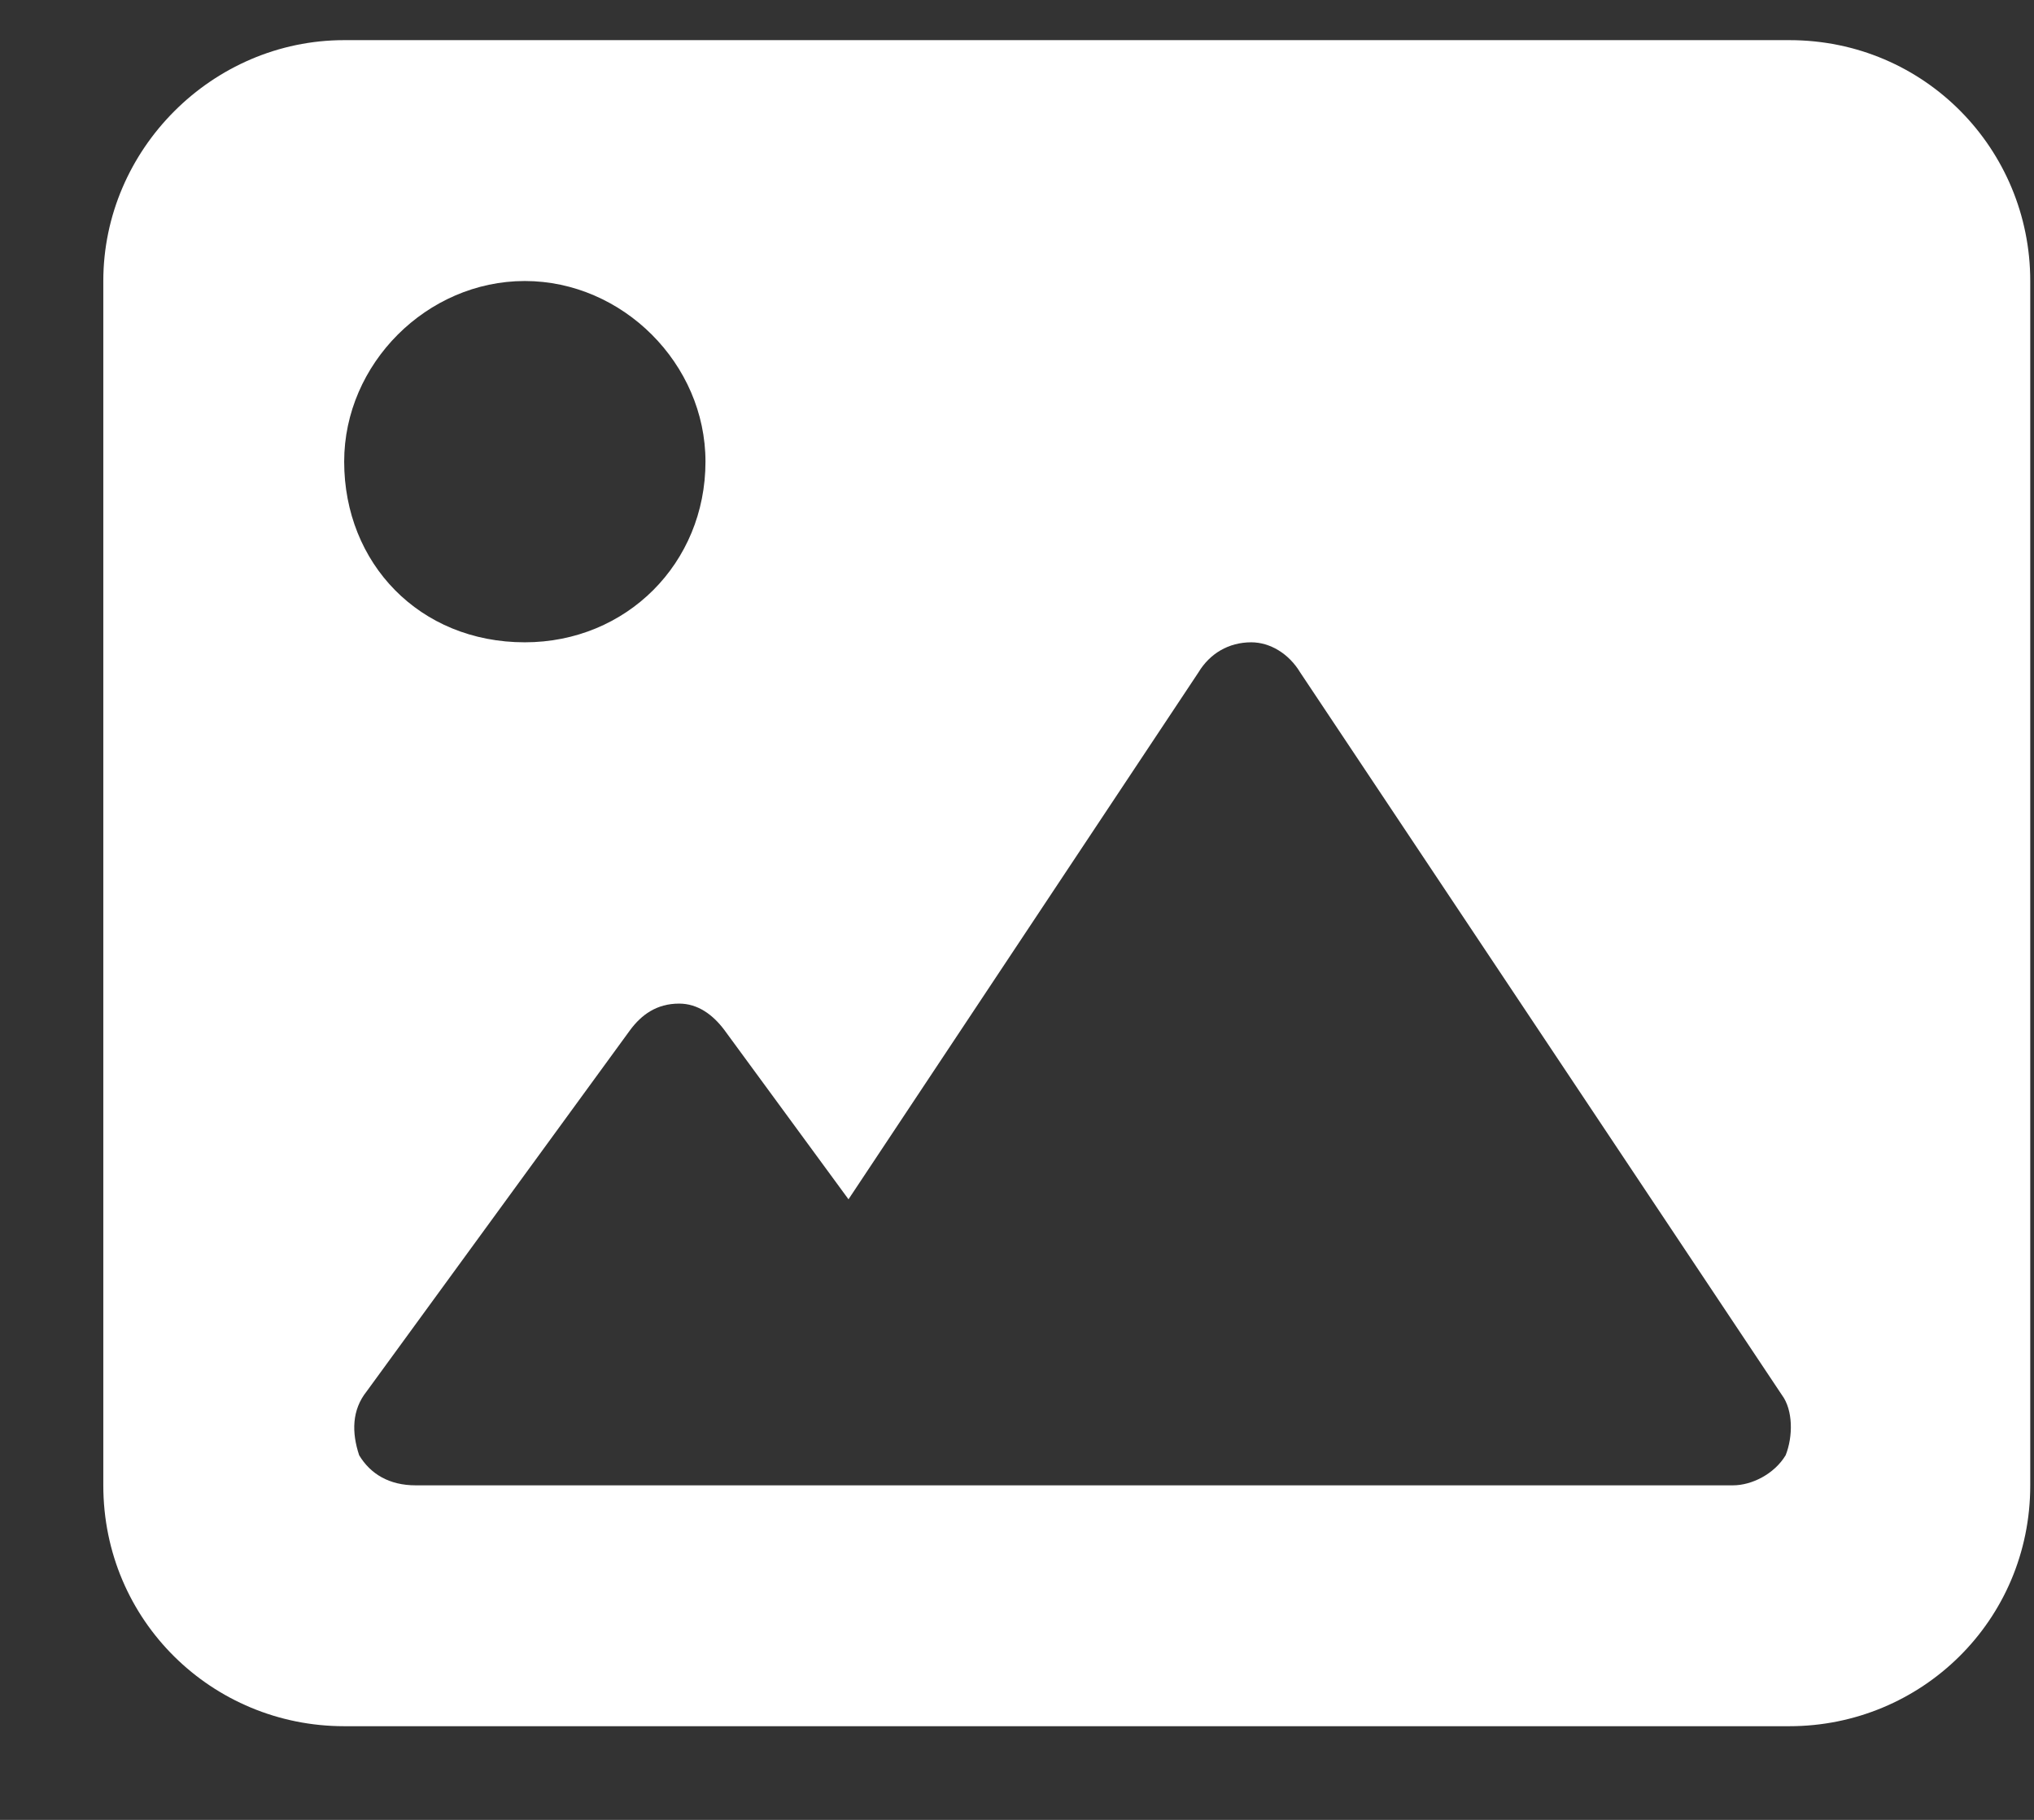 <svg width="19" height="17" viewBox="0 0 19 17" fill="none" xmlns="http://www.w3.org/2000/svg">
<rect x="0" y="0" width="19" height="17" fill="#333333" stroke="none"/>
<path d="M16.715 0.375C17.98 0.375 18.965 1.395 18.965 2.625V13.875C18.965 15.141 17.945 16.125 16.715 16.125H3.215C1.984 16.125 0.965 15.141 0.965 13.875V2.625C0.965 1.395 1.984 0.375 3.215 0.375H16.715ZM4.902 2.625C3.988 2.625 3.215 3.398 3.215 4.312C3.215 5.262 3.918 6 4.902 6C5.852 6 6.59 5.262 6.59 4.312C6.59 3.398 5.816 2.625 4.902 2.625ZM16.68 13.594C16.75 13.418 16.75 13.172 16.645 13.031L12.145 6.281C12.039 6.105 11.863 6 11.688 6C11.477 6 11.301 6.105 11.195 6.281L7.926 11.203L6.766 9.621C6.66 9.48 6.52 9.375 6.344 9.375C6.133 9.375 5.992 9.48 5.887 9.621L3.426 12.996C3.285 13.172 3.285 13.383 3.355 13.594C3.461 13.77 3.637 13.875 3.883 13.875H16.188C16.363 13.875 16.574 13.77 16.68 13.594Z" fill="white"/>
</svg>
